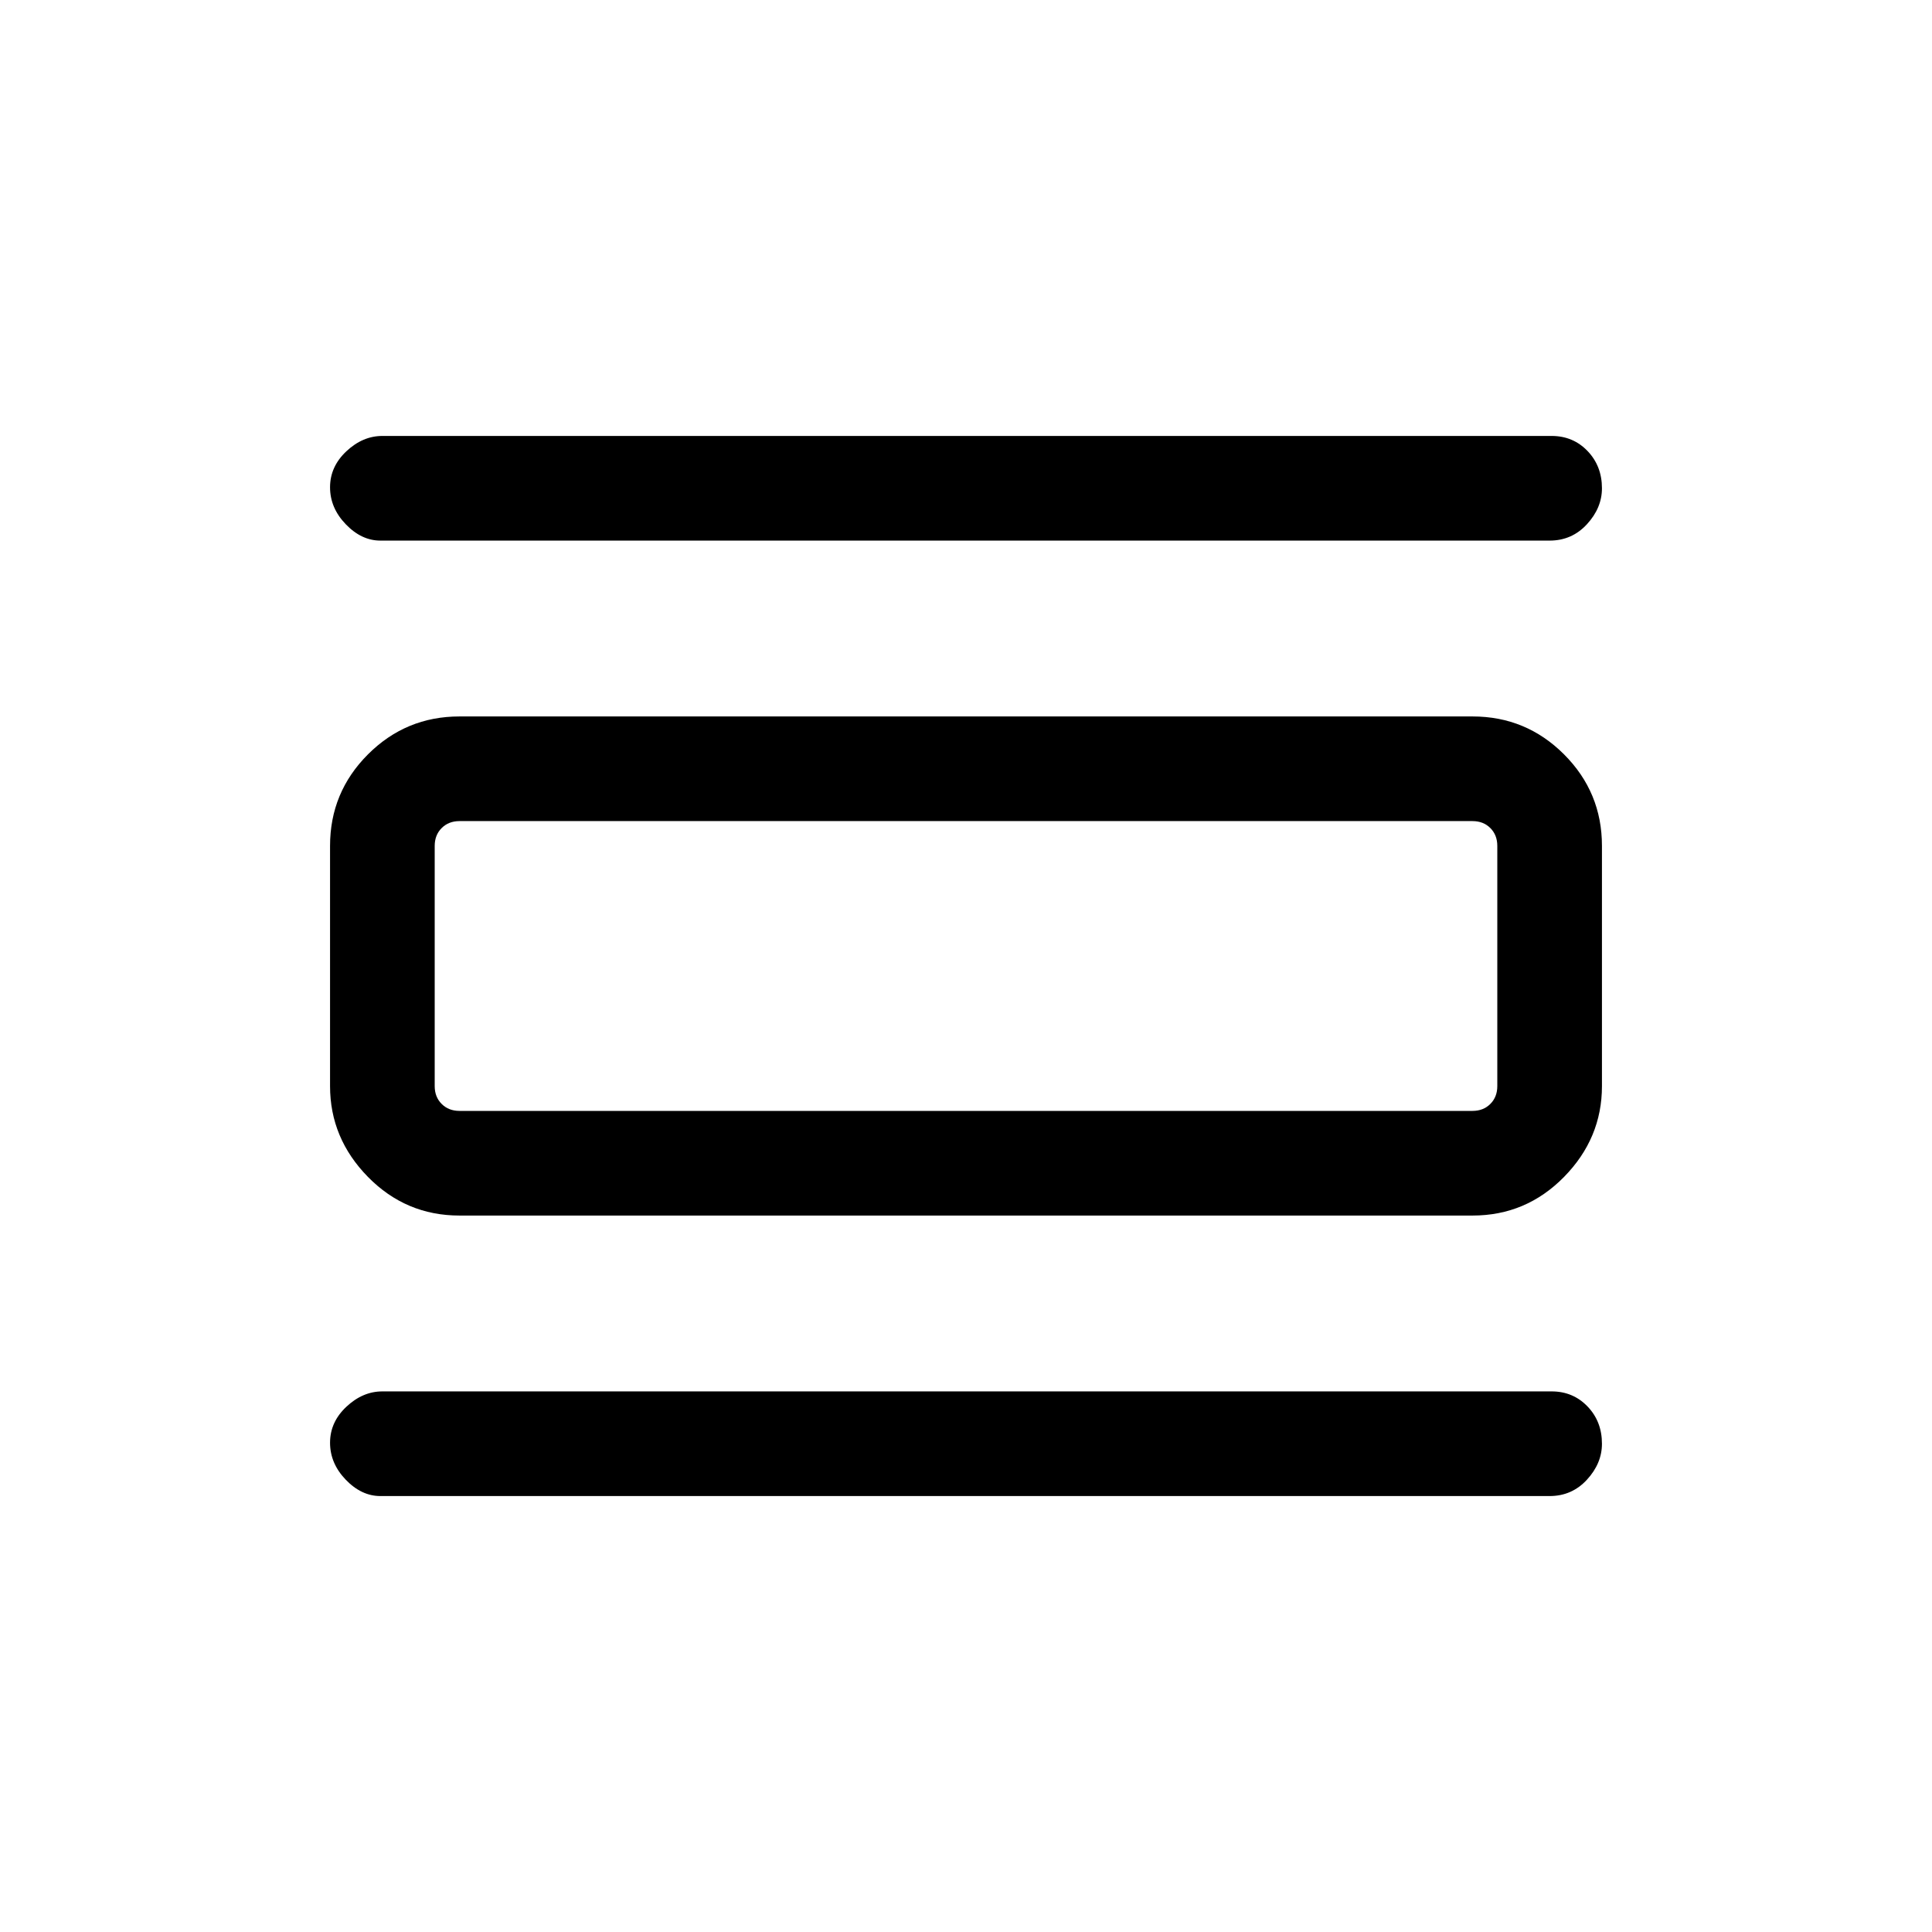 <svg xmlns="http://www.w3.org/2000/svg" height="20" viewBox="0 -960 960 960" width="20"><path d="M189-216.62q-9.38 0-17.19-8.11-7.81-8.12-7.81-18.39 0-10.27 8.12-17.88 8.11-7.62 17.88-7.62h581q10.64 0 17.82 7.47 7.18 7.46 7.18 18.53 0 9.77-7.47 17.89-7.46 8.11-18.53 8.11H189Zm0-474.76q-9.38 0-17.19-8.12-7.81-8.11-7.81-18.38t8.12-17.89q8.11-7.61 17.88-7.61h581q10.64 0 17.82 7.46 7.18 7.47 7.18 18.54 0 9.77-7.47 17.88-7.46 8.12-18.53 8.12H189ZM228.31-356q-26.62 0-45.47-19.19Q164-394.39 164-420.31v-119.38q0-26.62 18.84-45.47Q201.69-604 228.31-604h503.38q26.62 0 45.47 18.84Q796-566.31 796-539.69v119.38q0 25.92-18.84 45.12Q758.31-356 731.69-356H228.31Zm0-52h503.38q5.39 0 8.85-3.46t3.46-8.85v-119.38q0-5.39-3.46-8.85t-8.85-3.46H228.31q-5.39 0-8.85 3.46t-3.46 8.85v119.38q0 5.39 3.46 8.85t8.85 3.46ZM216-552h12.31q-5.39 0-8.85 3.46t-3.46 8.85v119.38q0 5.39 3.46 8.85t8.85 3.46H216v-144Z"/></svg>